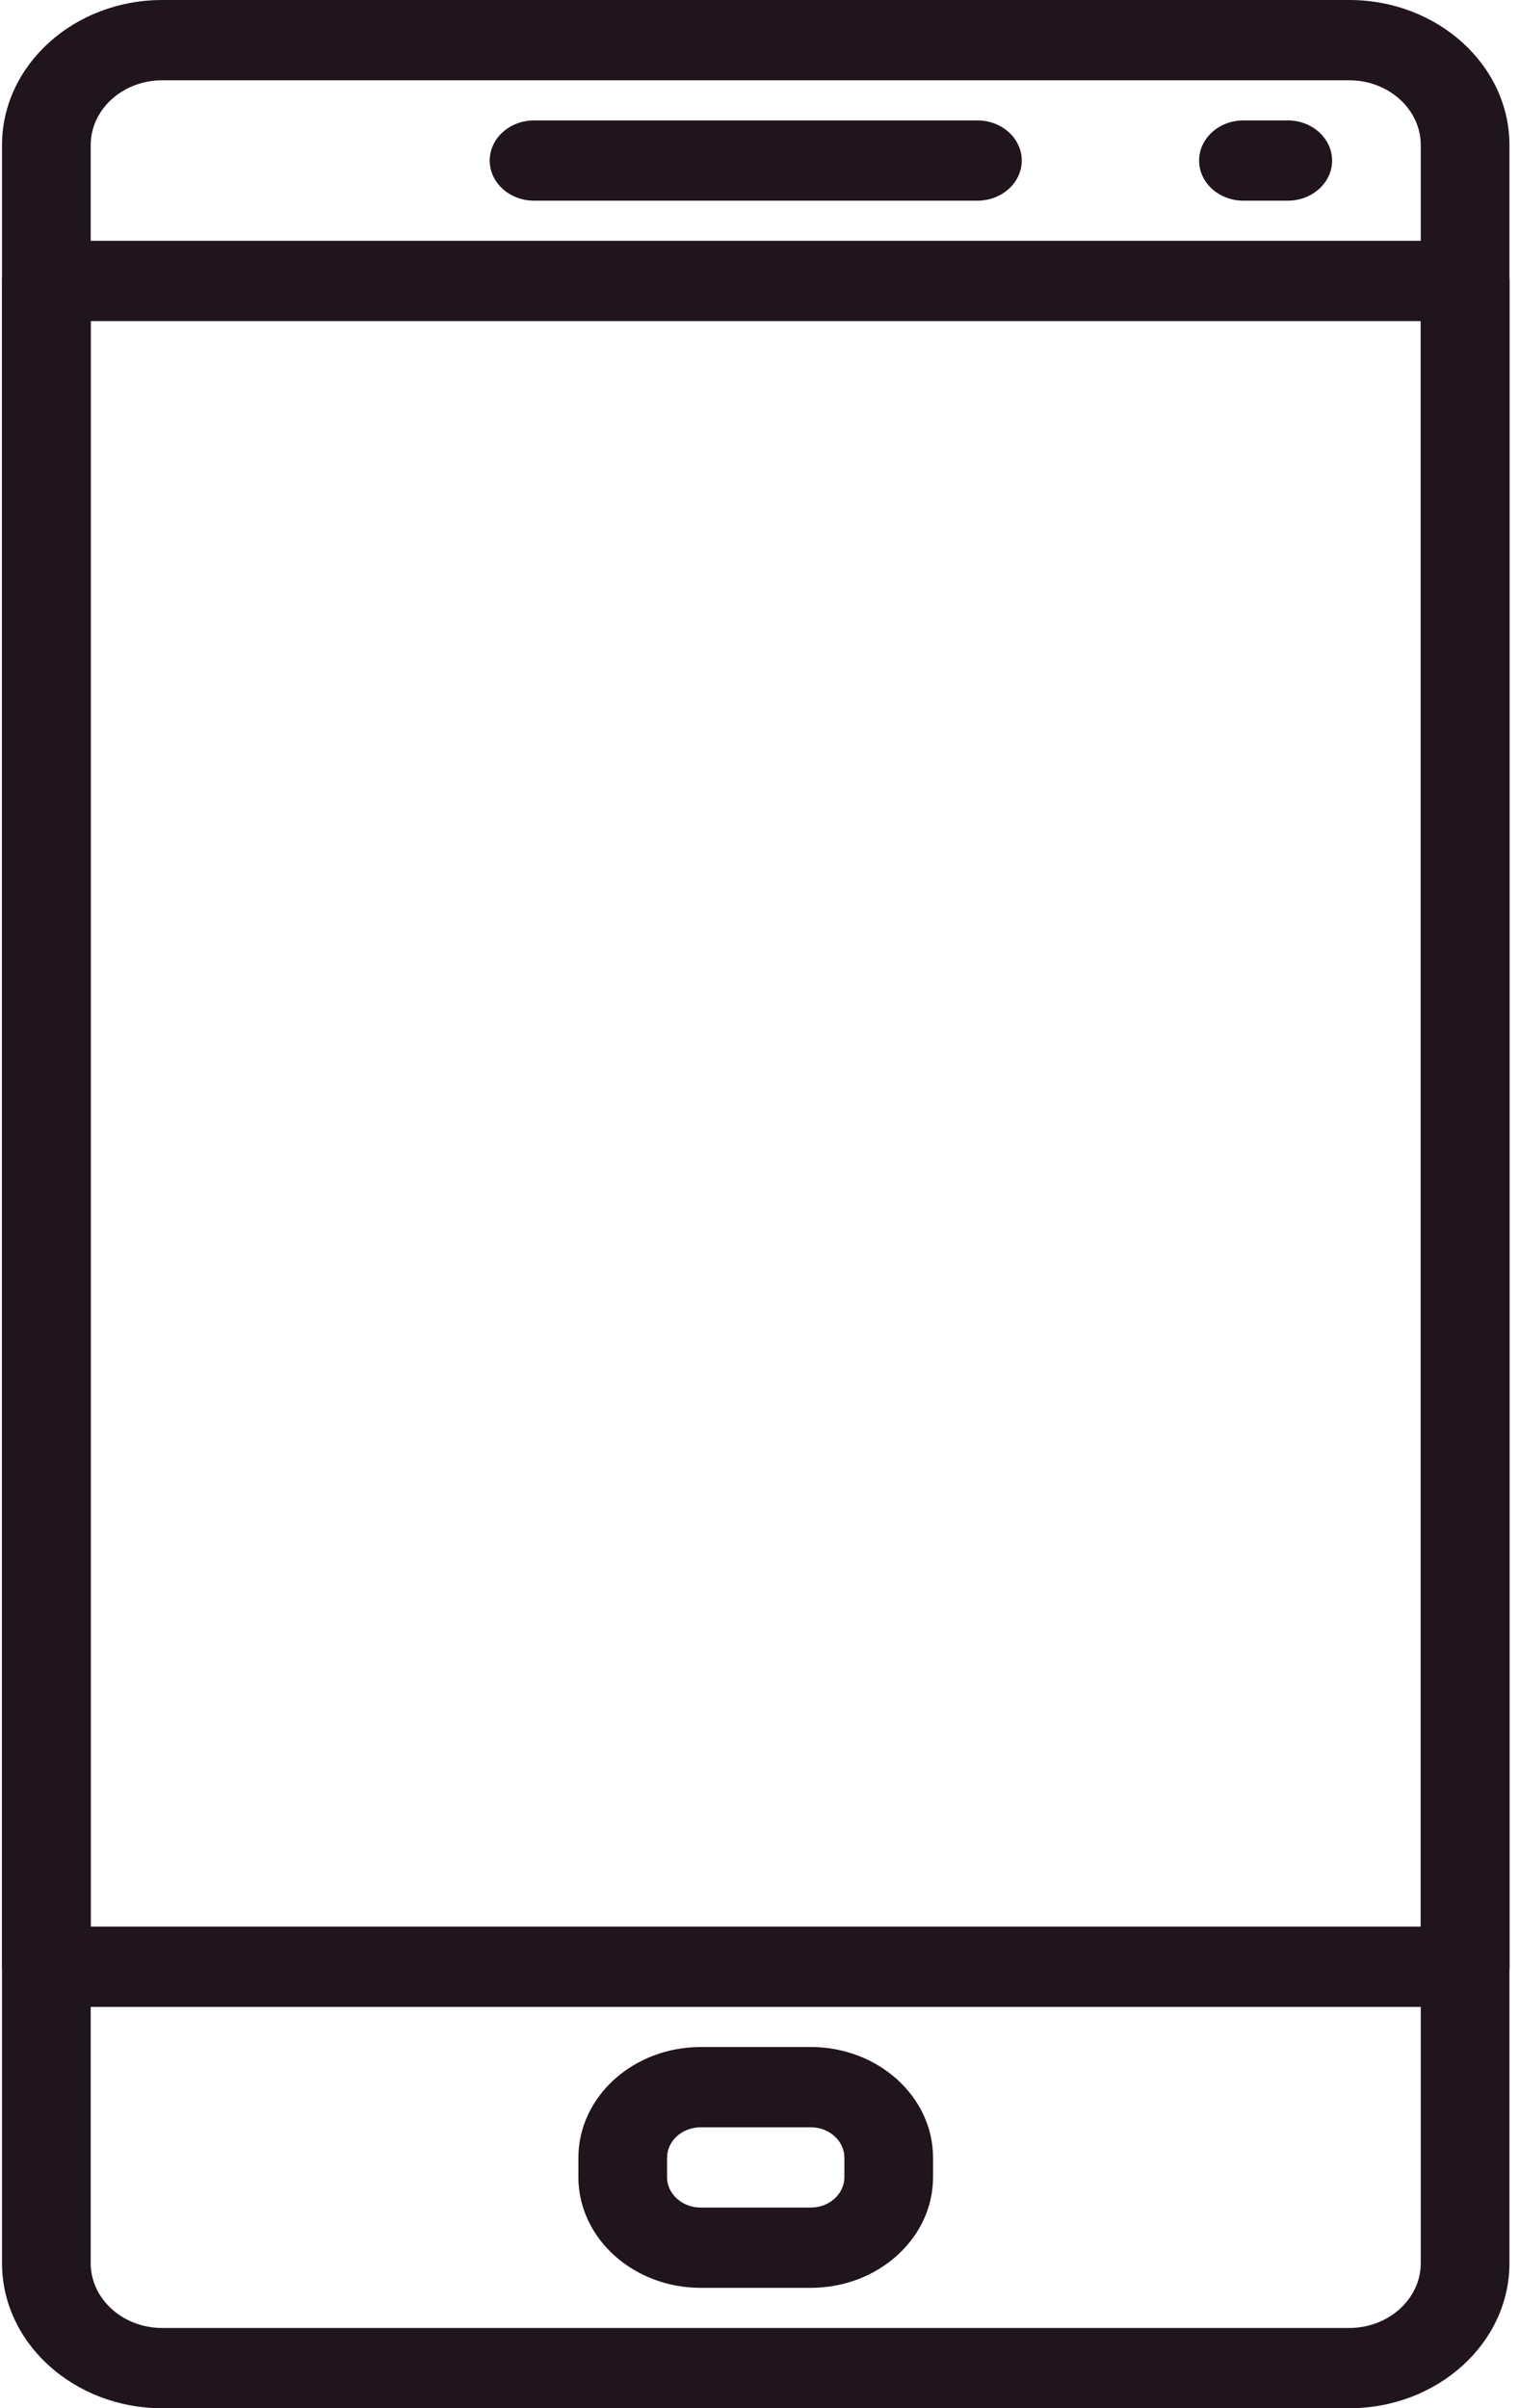<svg width="82" height="130" viewBox="0 0 82 130" fill="none" xmlns="http://www.w3.org/2000/svg">
<path d="M52.763 6.5H28.83C27.509 6.5 26.436 7.471 26.436 8.667C26.436 9.863 27.509 10.833 28.83 10.833H52.763C54.084 10.833 55.157 9.863 55.157 8.667C55.157 7.471 54.084 6.5 52.763 6.5Z" fill="#20141D"/>
<path d="M69.517 6.5H67.124C65.803 6.5 64.731 7.471 64.731 8.667C64.731 9.863 65.803 10.833 67.124 10.833H69.517C70.838 10.833 71.91 9.863 71.91 8.667C71.91 7.471 70.838 6.5 69.517 6.5Z" fill="#20141D"/>
<path d="M43.769 110.5H37.826C34.186 110.5 31.223 113.182 31.223 116.478V117.524C31.223 120.82 34.186 123.5 37.824 123.5H43.766C47.407 123.5 50.369 120.82 50.369 117.524V116.478C50.369 113.182 47.407 110.5 43.769 110.5ZM45.583 117.524C45.583 118.43 44.769 119.167 43.769 119.167H37.826C36.823 119.167 36.009 118.43 36.009 117.524V116.478C36.009 115.57 36.823 114.833 37.826 114.833H43.766C44.769 114.833 45.583 115.57 45.583 116.478V117.524Z" fill="#20141D"/>
<path d="M72.834 0H8.761C3.991 0 0.109 3.514 0.109 7.832V122.168C0.109 126.486 3.991 130 8.761 130H72.832C77.602 130 81.484 126.486 81.484 122.17V7.832C81.484 3.514 77.602 0 72.834 0ZM76.697 122.168C76.697 124.096 74.964 125.667 72.834 125.667H8.761C6.629 125.667 4.896 124.096 4.896 122.17V7.832C4.896 5.904 6.629 4.333 8.761 4.333H72.832C74.964 4.333 76.697 5.904 76.697 7.832V122.168H76.697Z" fill="#20141D"/>
<path d="M79.093 13H2.506C1.185 13 0.112 13.971 0.112 15.167V106.167C0.112 107.363 1.185 108.333 2.506 108.333H79.093C80.414 108.333 81.487 107.363 81.487 106.167V15.167C81.487 13.971 80.414 13 79.093 13ZM76.7 104H4.899V17.333H76.7V104Z" fill="#20141D"/>
</svg>
